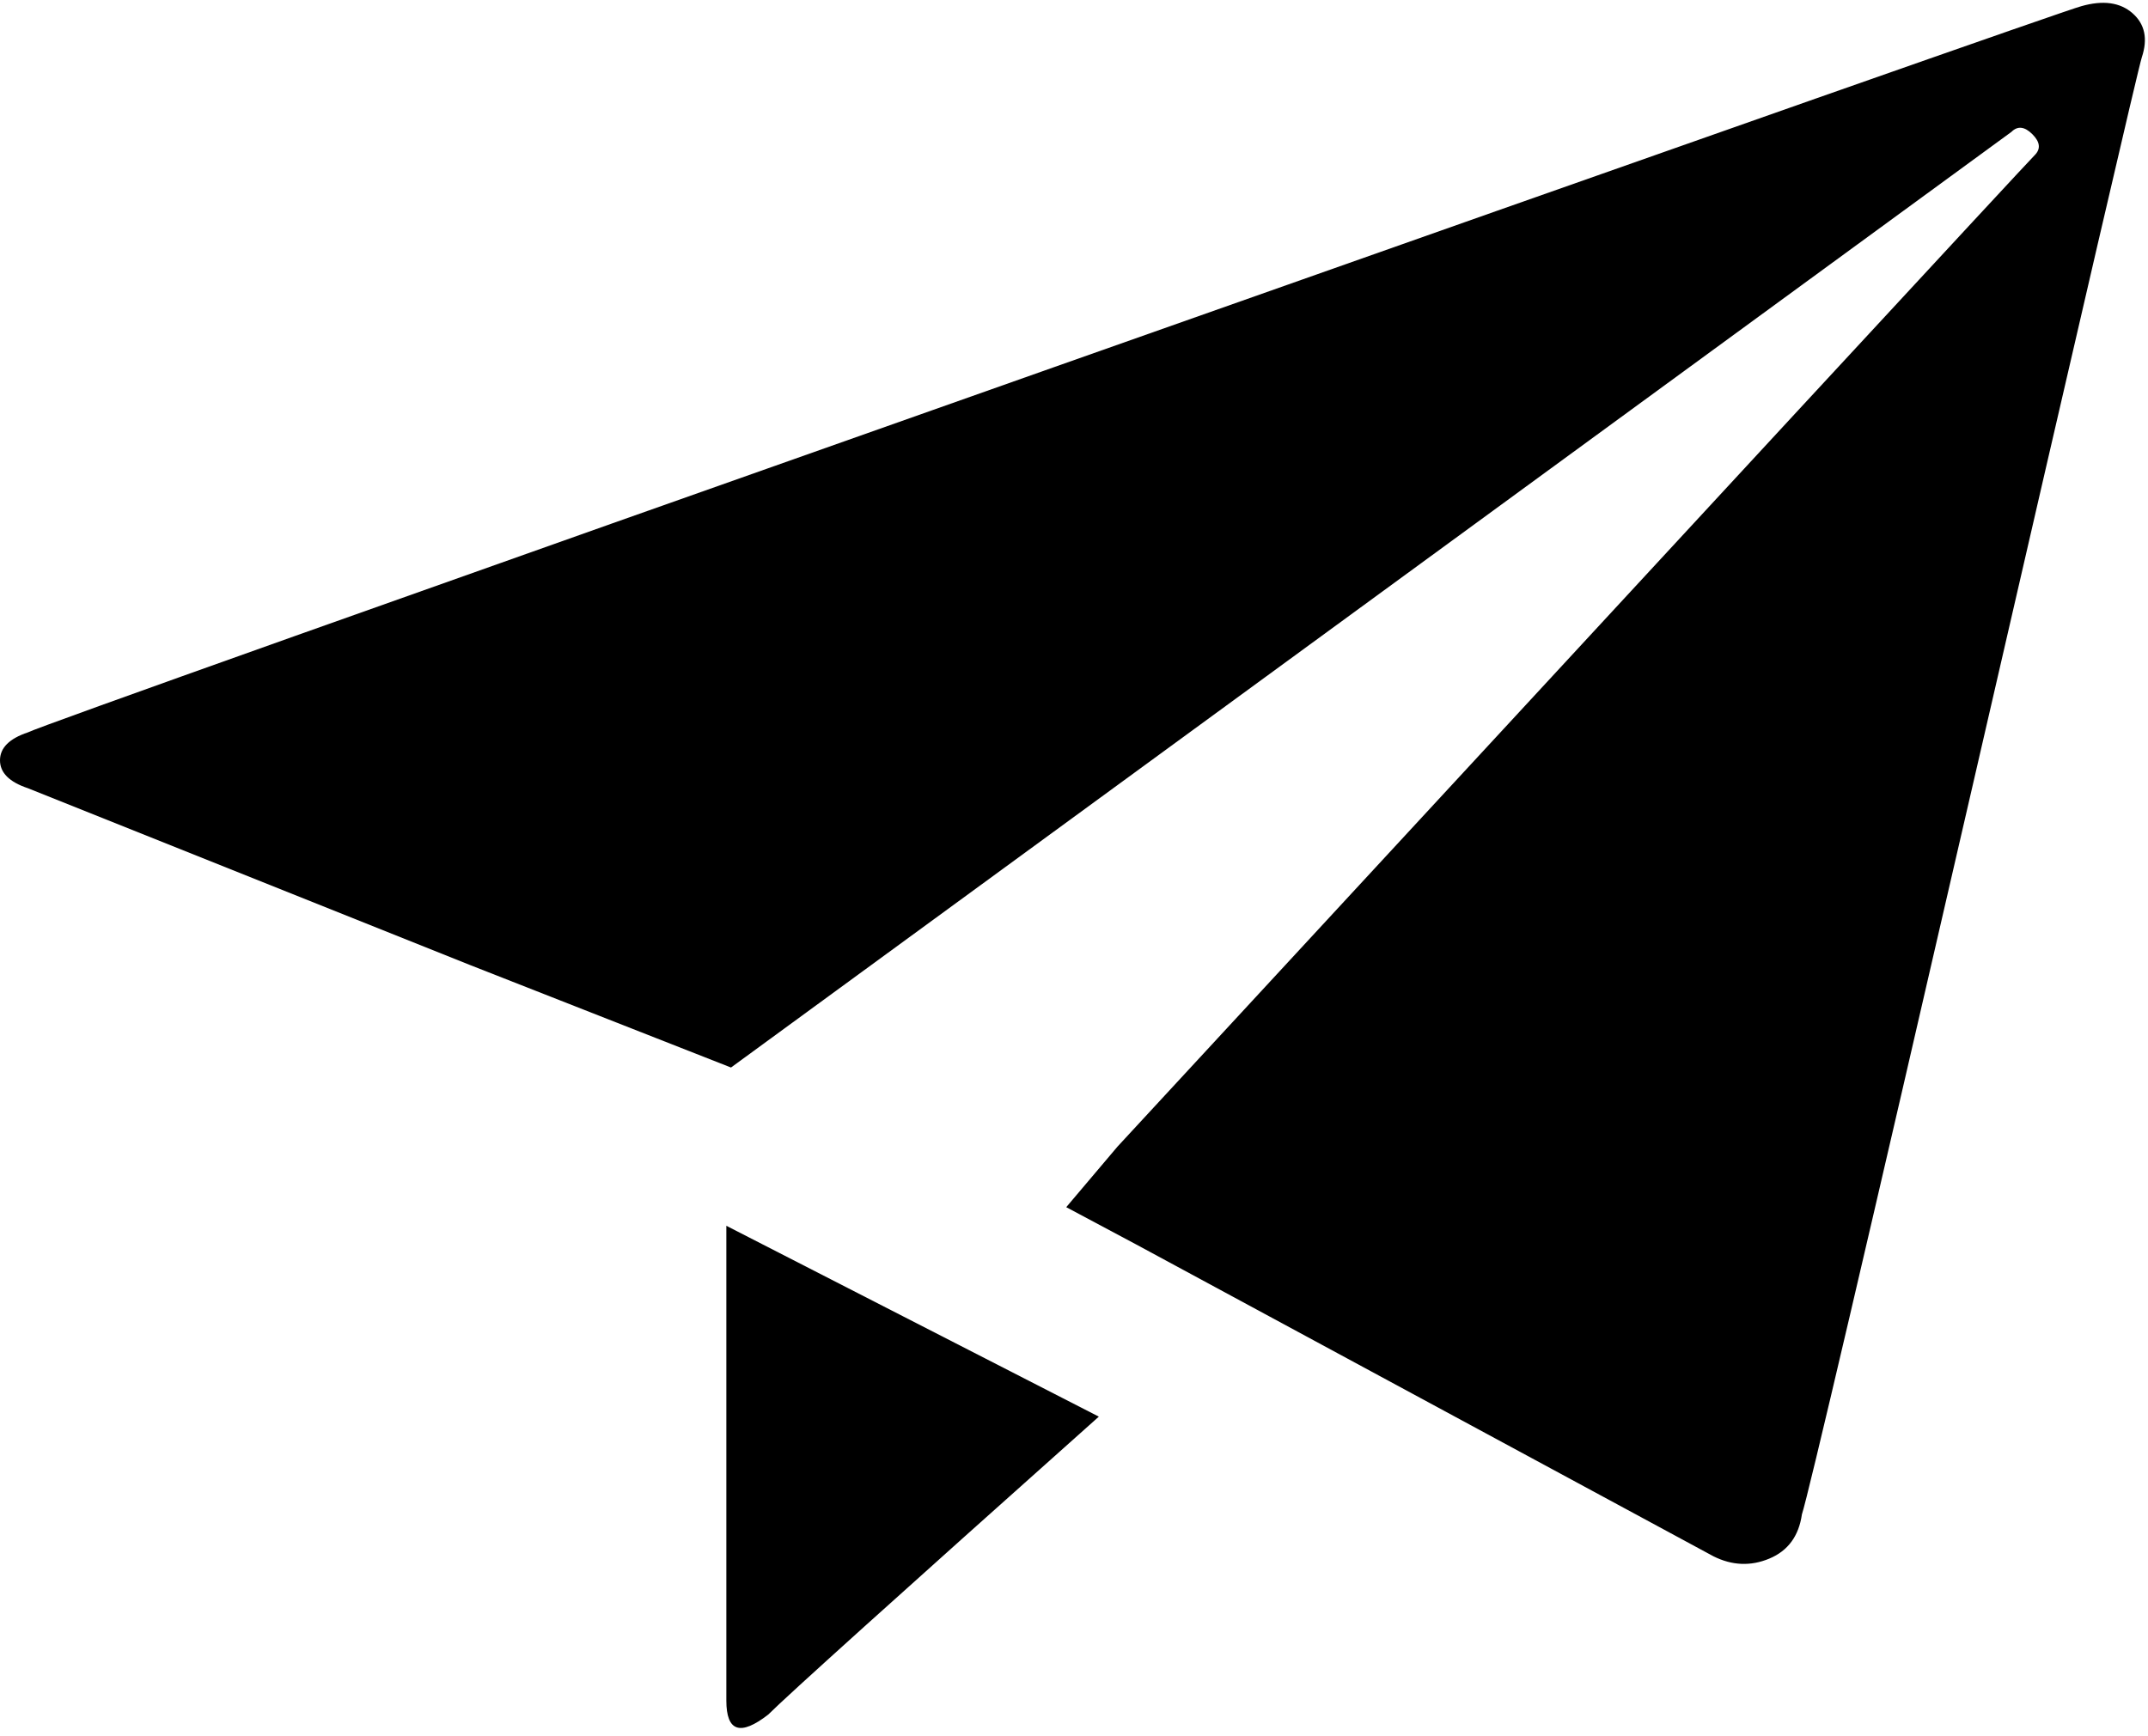 <svg xmlns="http://www.w3.org/2000/svg" viewBox="0 0 922.667 746"><path d="M894 2.667c9.333-2.667 16.667-1.667 22 3 5.333 4.667 6.667 11 4 19-1.333 4-25.333 107.333-72 310s-71.333 308-74 316c-1.333 9.333-6 15.667-14 19s-16 3-24-1l-248-134-30-16 22-26c258.667-280 390-422 394-426 2.667-2.667 2.333-5.667-1-9s-6.333-3.667-9-1l-550 402-112-44-190-76C4 336 0 332 0 326.667s4-9.333 12-12c5.333-2.667 152.333-55 441-157C741.667 55.667 888.667 4 894 2.667m-582 728v-204l160 82c-86.667 77.333-134 120-142 128-12 9.333-18 7.333-18-6"/></svg>